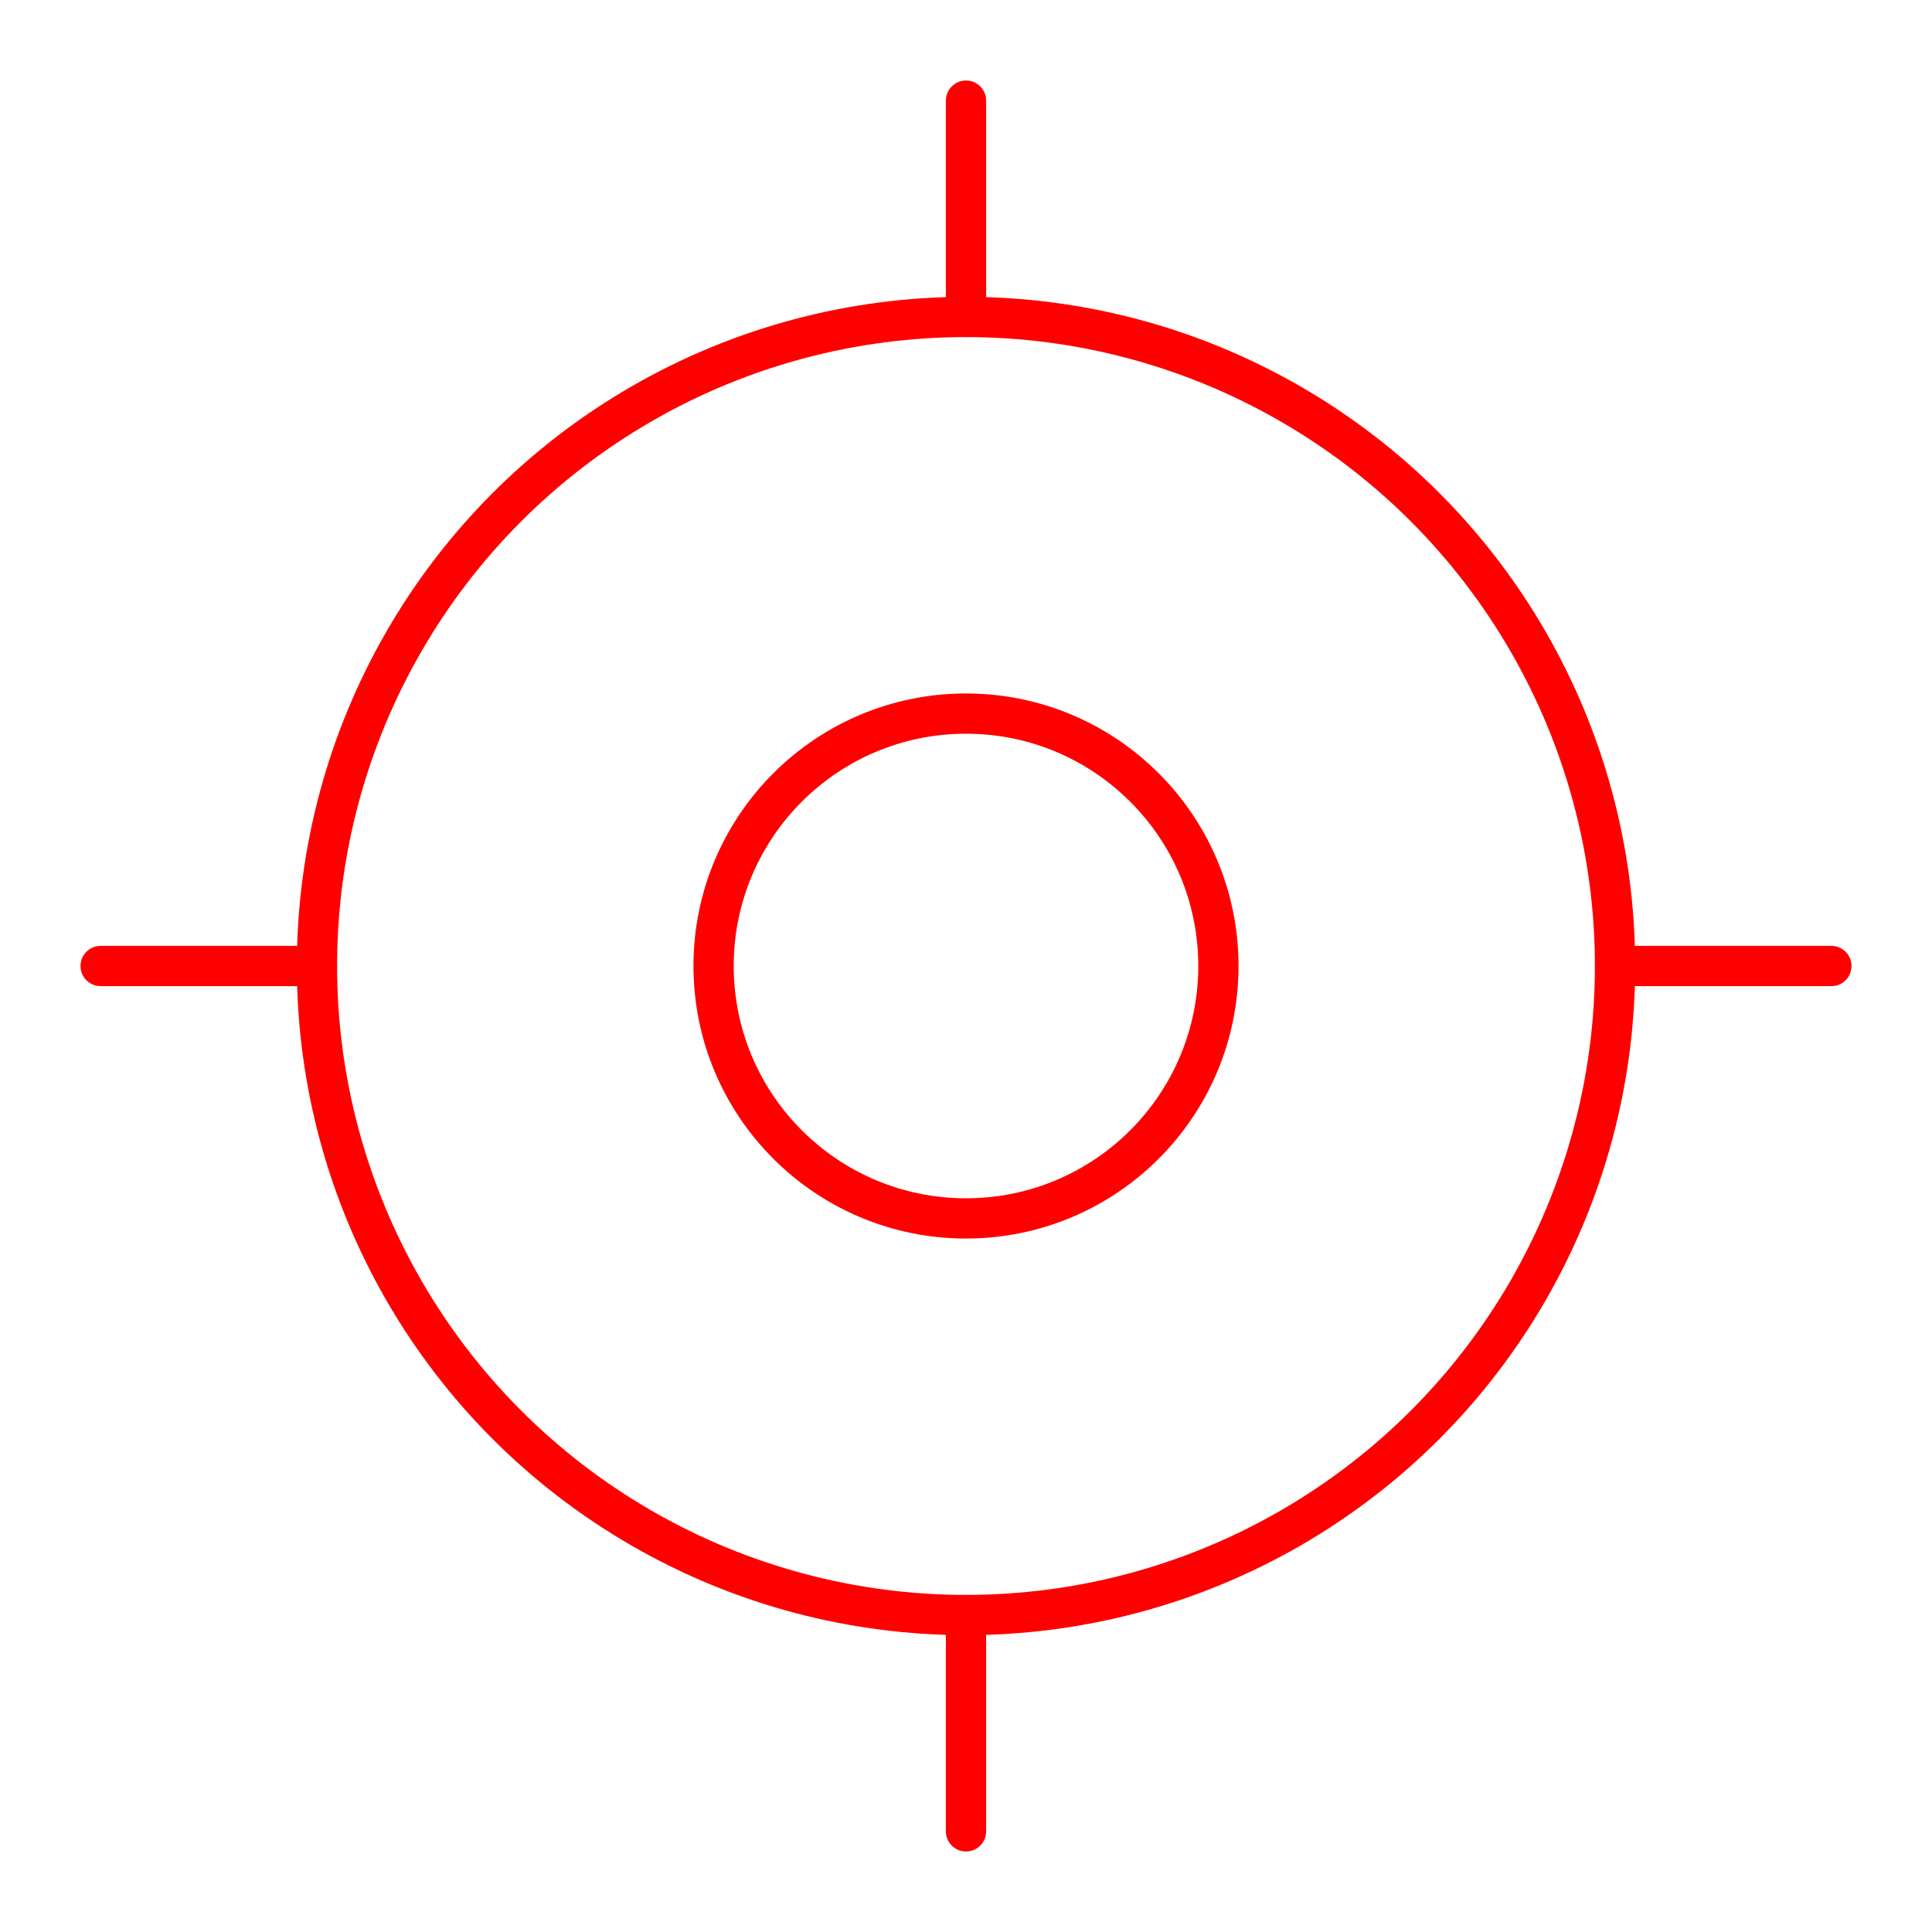 <svg xmlns="http://www.w3.org/2000/svg" viewBox="0 0 48 48"><defs><style>.a{fill:none;stroke:#ff0000;stroke-linecap:round;stroke-linejoin:round;}</style></defs><circle class="a" cx="24" cy="24" r="16.125"/><circle class="a" cx="24" cy="24" r="6.271"/><path class="a" d="M2.5,24H7.875"/><path class="a" d="M24,7.875V2.5"/><path class="a" d="M40.125,24H45.5"/><path class="a" d="M24,40.125V45.5"/></svg>